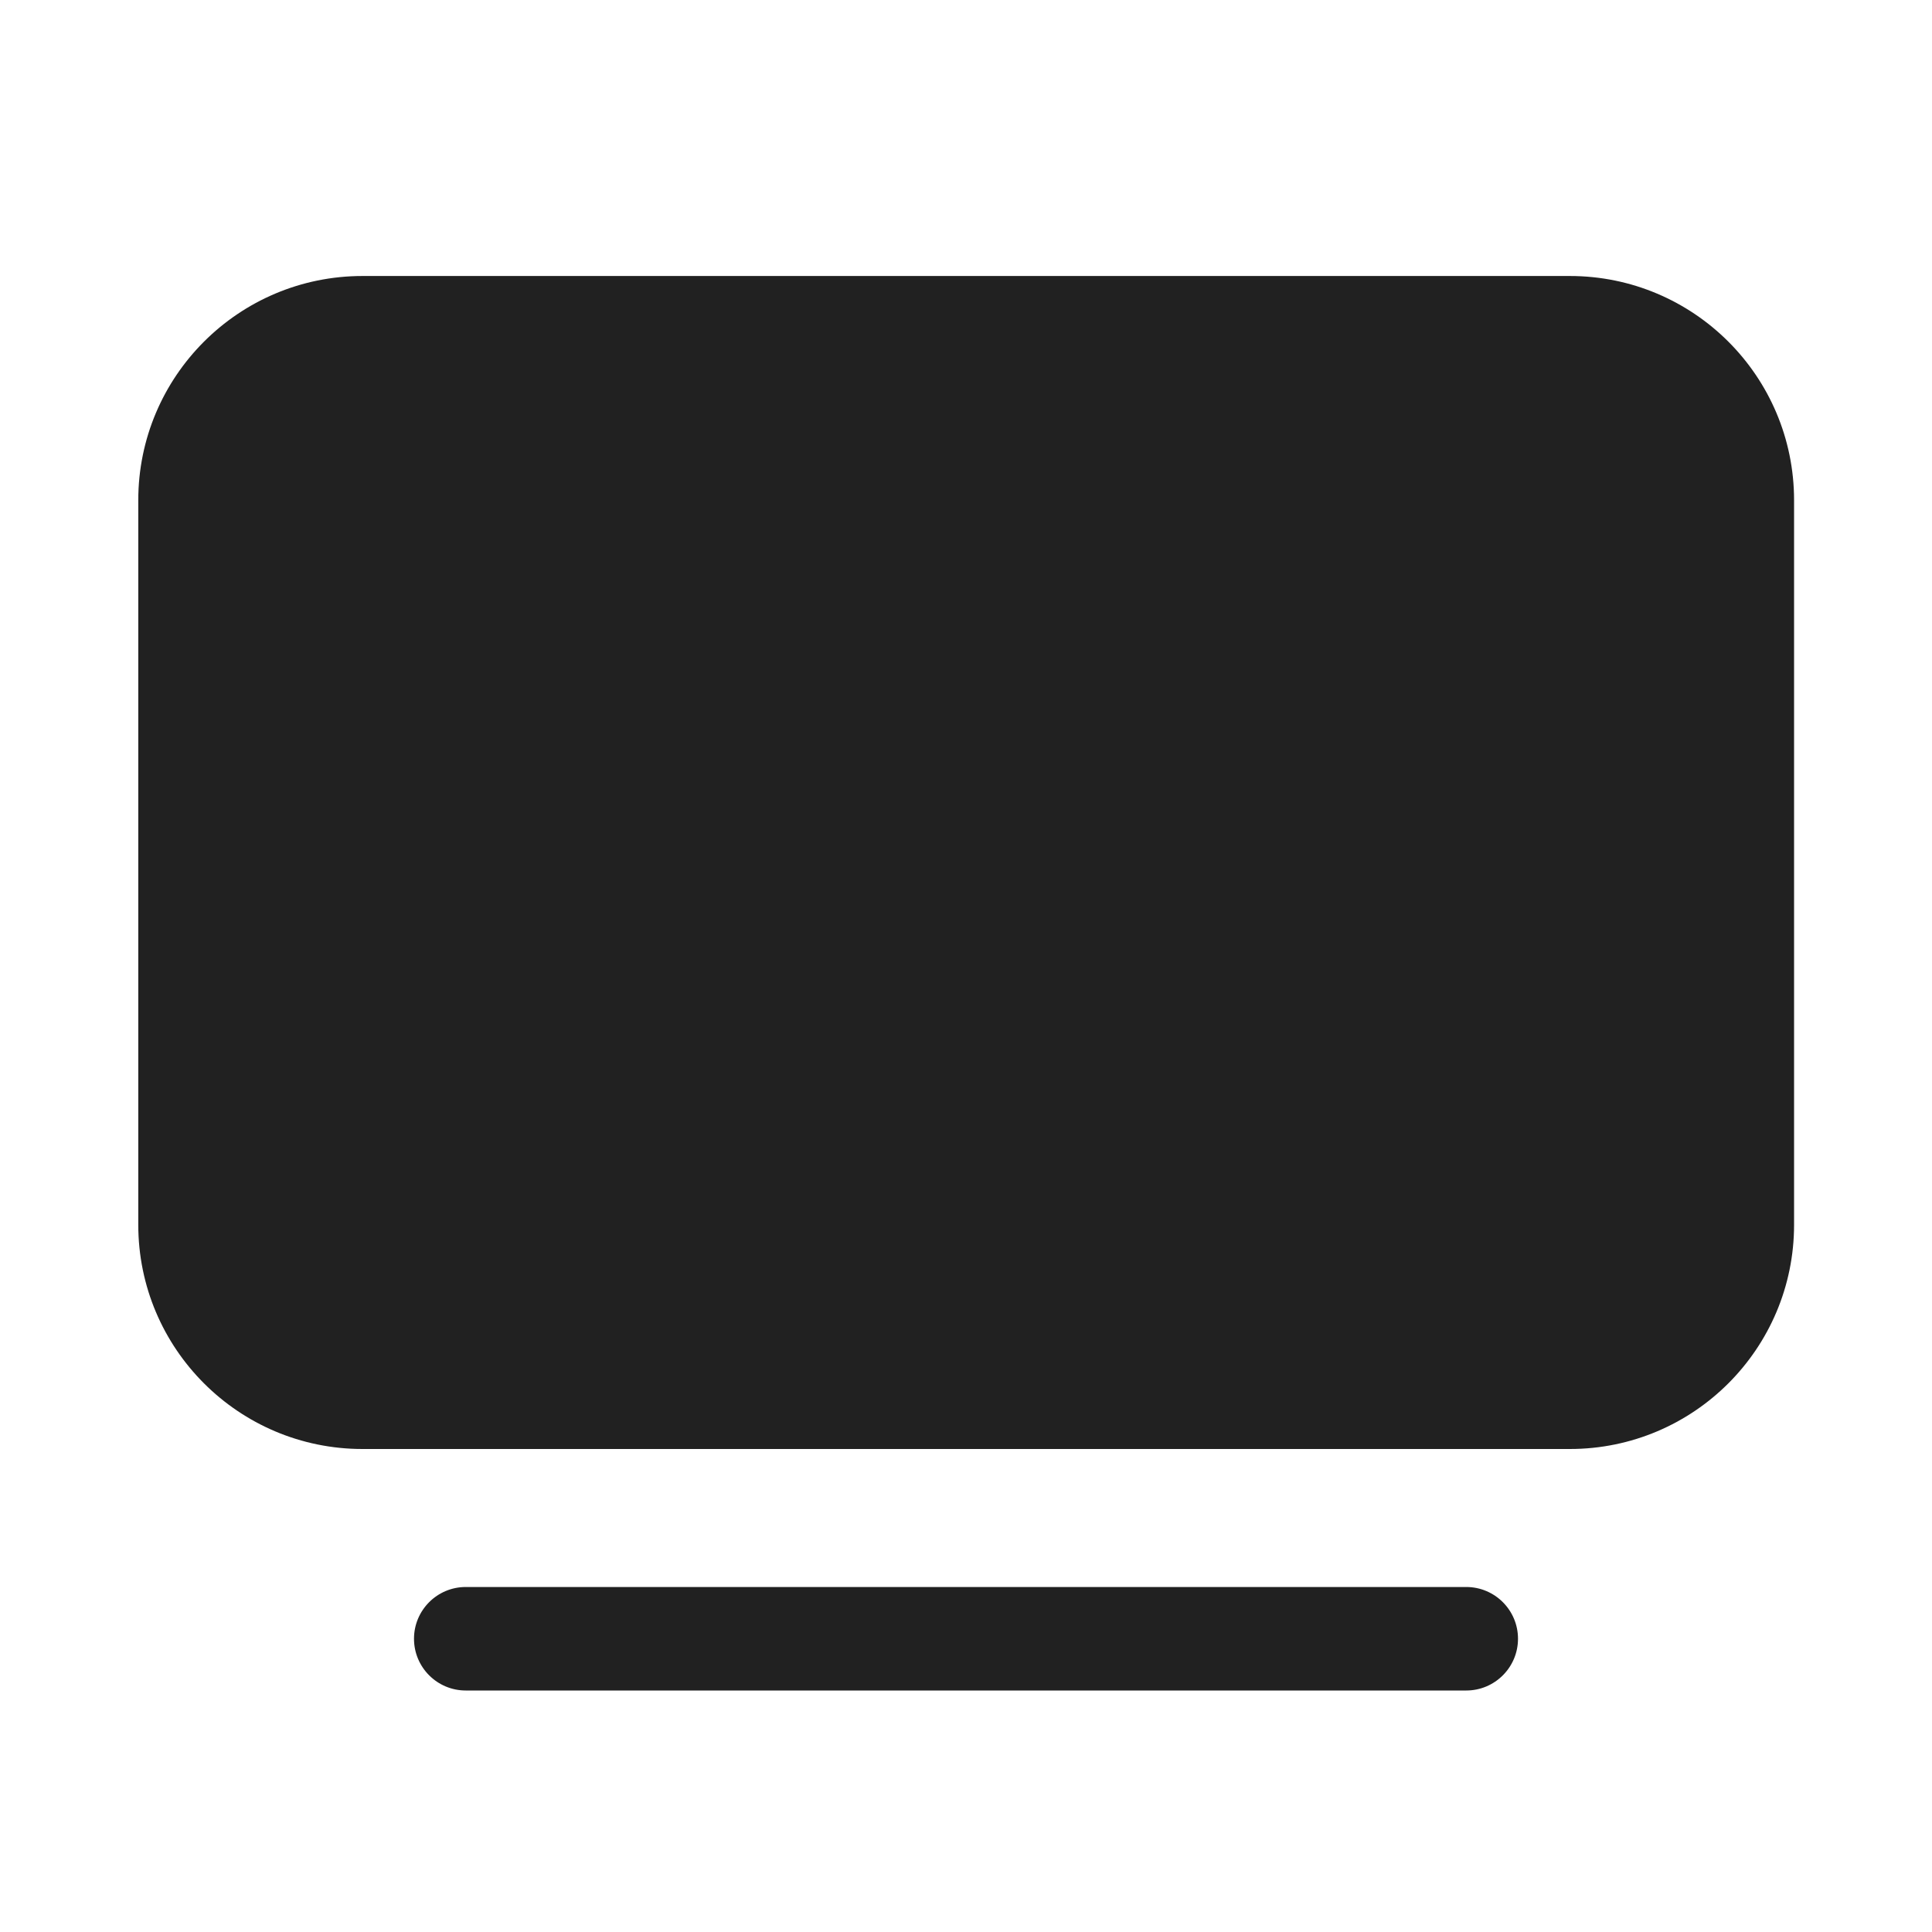 <svg viewBox="0 0 28 28" fill="none" xmlns="http://www.w3.org/2000/svg" height="1em" width="1em">
  <path d="M5.254 4C3.459 4 2.004 5.455 2.004 7.25V17.75C2.004 19.545 3.459 21 5.254 21H22.751C24.546 21 26.001 19.545 26.001 17.75V7.25C26.001 5.455 24.546 4 22.751 4H5.254ZM6 23.75C6 23.336 6.336 23 6.75 23H21.25C21.664 23 22 23.336 22 23.75C22 24.164 21.664 24.5 21.25 24.5H6.75C6.336 24.5 6 24.164 6 23.75Z" fill="#212121"/>
</svg>
